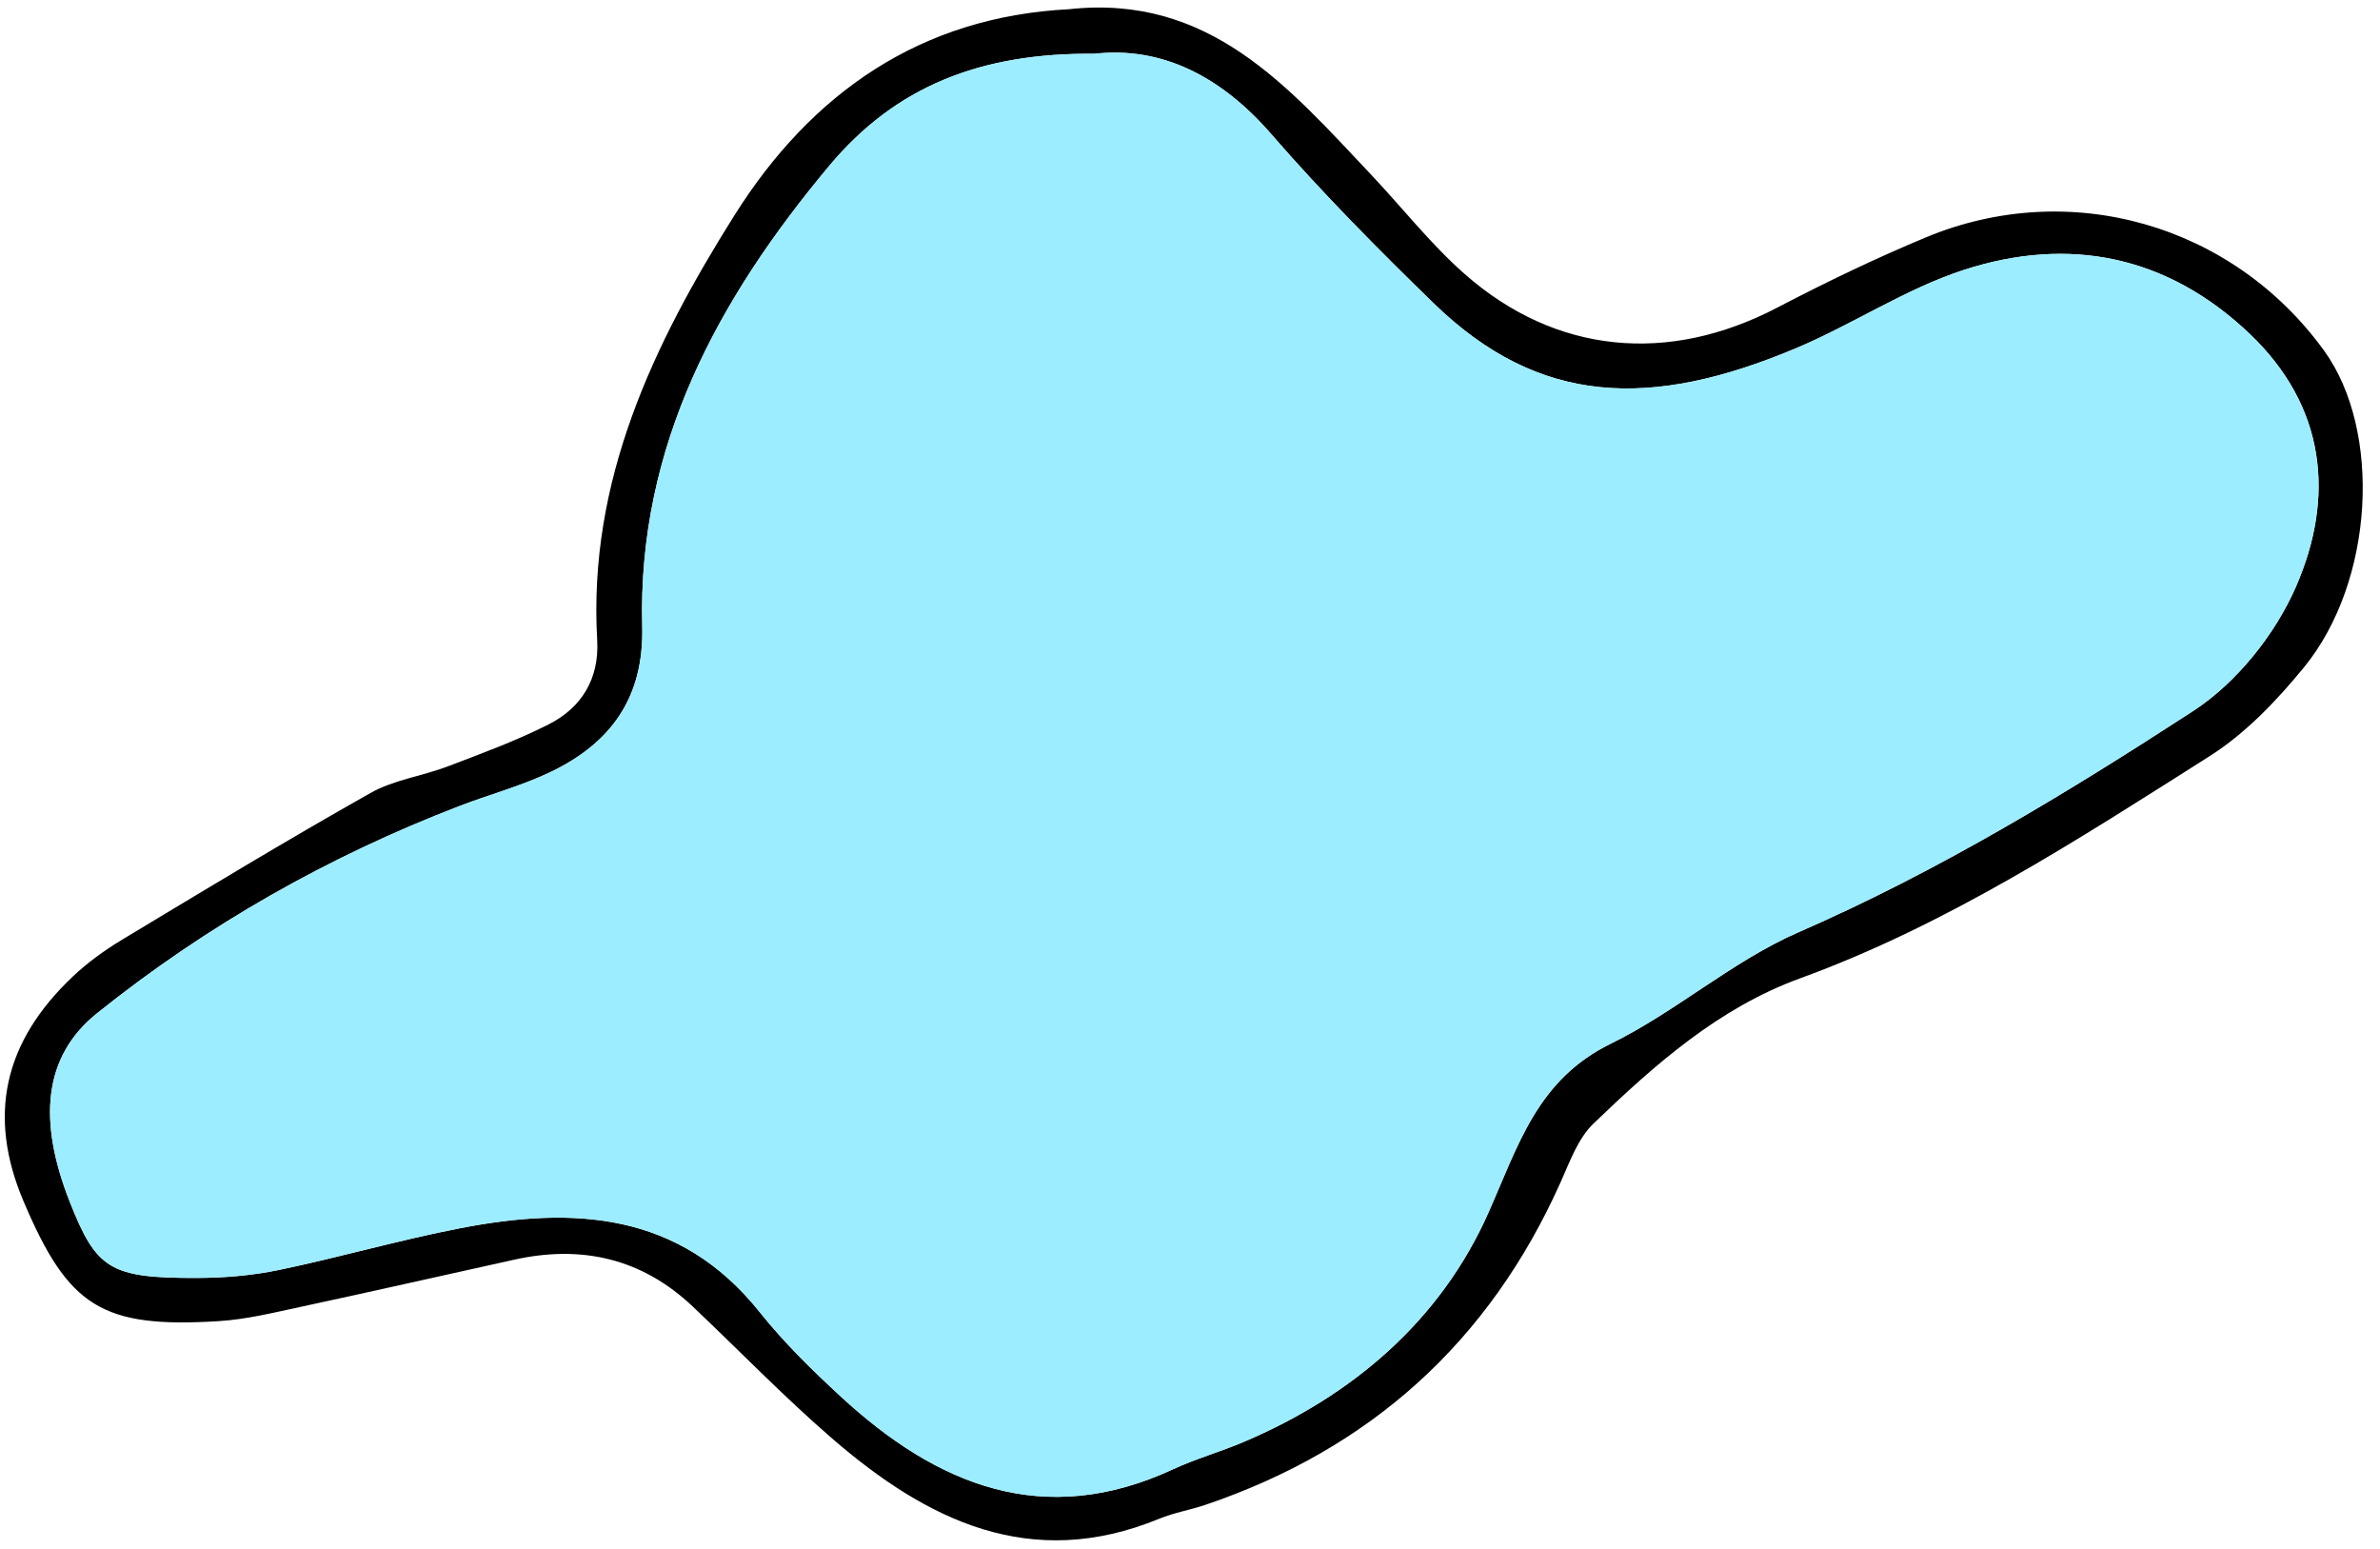 <svg width="83px" height="54px" viewBox="361 362 83 54" version="1.1" xmlns="http://www.w3.org/2000/svg" xmlns:xlink="http://www.w3.org/1999/xlink">
    <defs></defs>
    <g id="Group-27" stroke="none" stroke-width="1" fill="none" fill-rule="evenodd" transform="translate(361, 362)">
        <path d="M38.168,1.875 C34.191,1.835 31.229,3.02 28.923,5.777 C25.044,10.415 22.233,15.558 22.397,21.838 C22.462,24.345 21.288,25.935 19.16,26.941 C18.154,27.417 17.063,27.708 16.021,28.109 C11.441,29.87 7.207,32.27 3.388,35.331 C1.503,36.841 1.317,39.087 2.438,41.922 C3.363,44.264 3.841,44.573 6.877,44.564 C7.83,44.561 8.801,44.479 9.732,44.285 C11.842,43.845 13.919,43.243 16.034,42.833 C19.987,42.065 23.695,42.246 26.495,45.758 C27.339,46.815 28.32,47.776 29.317,48.696 C32.674,51.793 36.391,53.33 40.906,51.237 C41.702,50.868 42.557,50.628 43.366,50.285 C47.191,48.662 50.247,46.033 51.91,42.282 C52.952,39.933 53.609,37.652 56.174,36.395 C58.447,35.281 60.414,33.515 62.723,32.508 C67.579,30.391 72.077,27.658 76.483,24.794 C77.997,23.81 79.34,22.129 80.067,20.464 C81.438,17.323 81.109,14.168 78.453,11.639 C75.591,8.915 72.159,8.218 68.479,9.415 C66.447,10.077 64.61,11.314 62.624,12.148 C57.577,14.267 53.679,14.161 49.986,10.565 C48.04,8.671 46.12,6.736 44.342,4.686 C42.579,2.651 40.503,1.611 38.168,1.875 M37.275,0.322 C42.172,-0.218 44.928,3.033 47.797,6.07 C48.892,7.229 49.885,8.502 51.075,9.552 C54.258,12.355 58.184,12.706 61.969,10.733 C63.665,9.848 65.395,9.013 67.161,8.279 C72.187,6.186 77.867,7.829 81.052,12.23 C83.072,15.021 82.802,20.269 80.352,23.267 C79.402,24.43 78.309,25.576 77.053,26.372 C72.473,29.273 67.919,32.242 62.774,34.117 C59.928,35.155 57.707,37.128 55.574,39.178 C55.031,39.7 54.742,40.516 54.421,41.234 C51.931,46.794 47.792,50.527 42.033,52.478 C41.504,52.657 40.941,52.749 40.427,52.961 C35.942,54.807 32.33,53.023 29.026,50.168 C27.337,48.708 25.78,47.094 24.156,45.558 C22.385,43.883 20.292,43.407 17.943,43.925 C15.447,44.476 12.954,45.042 10.455,45.579 C9.521,45.78 8.579,46.011 7.631,46.07 C3.557,46.323 2.383,45.578 0.817,41.882 C-0.436,38.925 0.114,36.348 2.538,34.054 C3.056,33.564 3.65,33.135 4.262,32.766 C7.132,31.037 9.999,29.301 12.917,27.655 C13.733,27.194 14.729,27.064 15.62,26.724 C16.807,26.271 18.007,25.832 19.136,25.259 C20.291,24.673 20.903,23.662 20.826,22.321 C20.506,16.768 22.776,12.021 25.608,7.516 C28.299,3.234 32.119,0.583 37.275,0.322" id="Fill-114" fill="#000000"></path>
        <path d="M38.168,1.875 C40.503,1.611 42.579,2.651 44.342,4.686 C46.12,6.736 48.04,8.671 49.986,10.565 C53.679,14.161 57.577,14.267 62.624,12.148 C64.61,11.314 66.447,10.077 68.479,9.415 C72.159,8.218 75.591,8.915 78.453,11.639 C81.109,14.168 81.438,17.323 80.067,20.464 C79.34,22.129 77.997,23.81 76.483,24.794 C72.077,27.658 67.579,30.391 62.723,32.508 C60.414,33.515 58.447,35.281 56.174,36.395 C53.609,37.652 52.952,39.933 51.91,42.282 C50.247,46.033 47.191,48.662 43.366,50.285 C42.557,50.628 41.702,50.868 40.906,51.237 C36.391,53.33 32.674,51.793 29.317,48.696 C28.32,47.776 27.339,46.815 26.495,45.758 C23.695,42.246 19.987,42.065 16.034,42.833 C13.919,43.243 11.842,43.845 9.732,44.285 C8.801,44.479 7.83,44.561 6.877,44.564 C3.841,44.573 3.363,44.264 2.438,41.922 C1.317,39.087 1.503,36.841 3.388,35.331 C7.207,32.27 11.441,29.87 16.021,28.109 C17.063,27.708 18.154,27.417 19.16,26.941 C21.288,25.935 22.462,24.345 22.397,21.838 C22.233,15.558 25.044,10.415 28.923,5.777 C31.229,3.02 34.191,1.835 38.168,1.875" id="Fill-116" fill="#9CEDFF" class="icon__color"></path>
    </g>
</svg>
